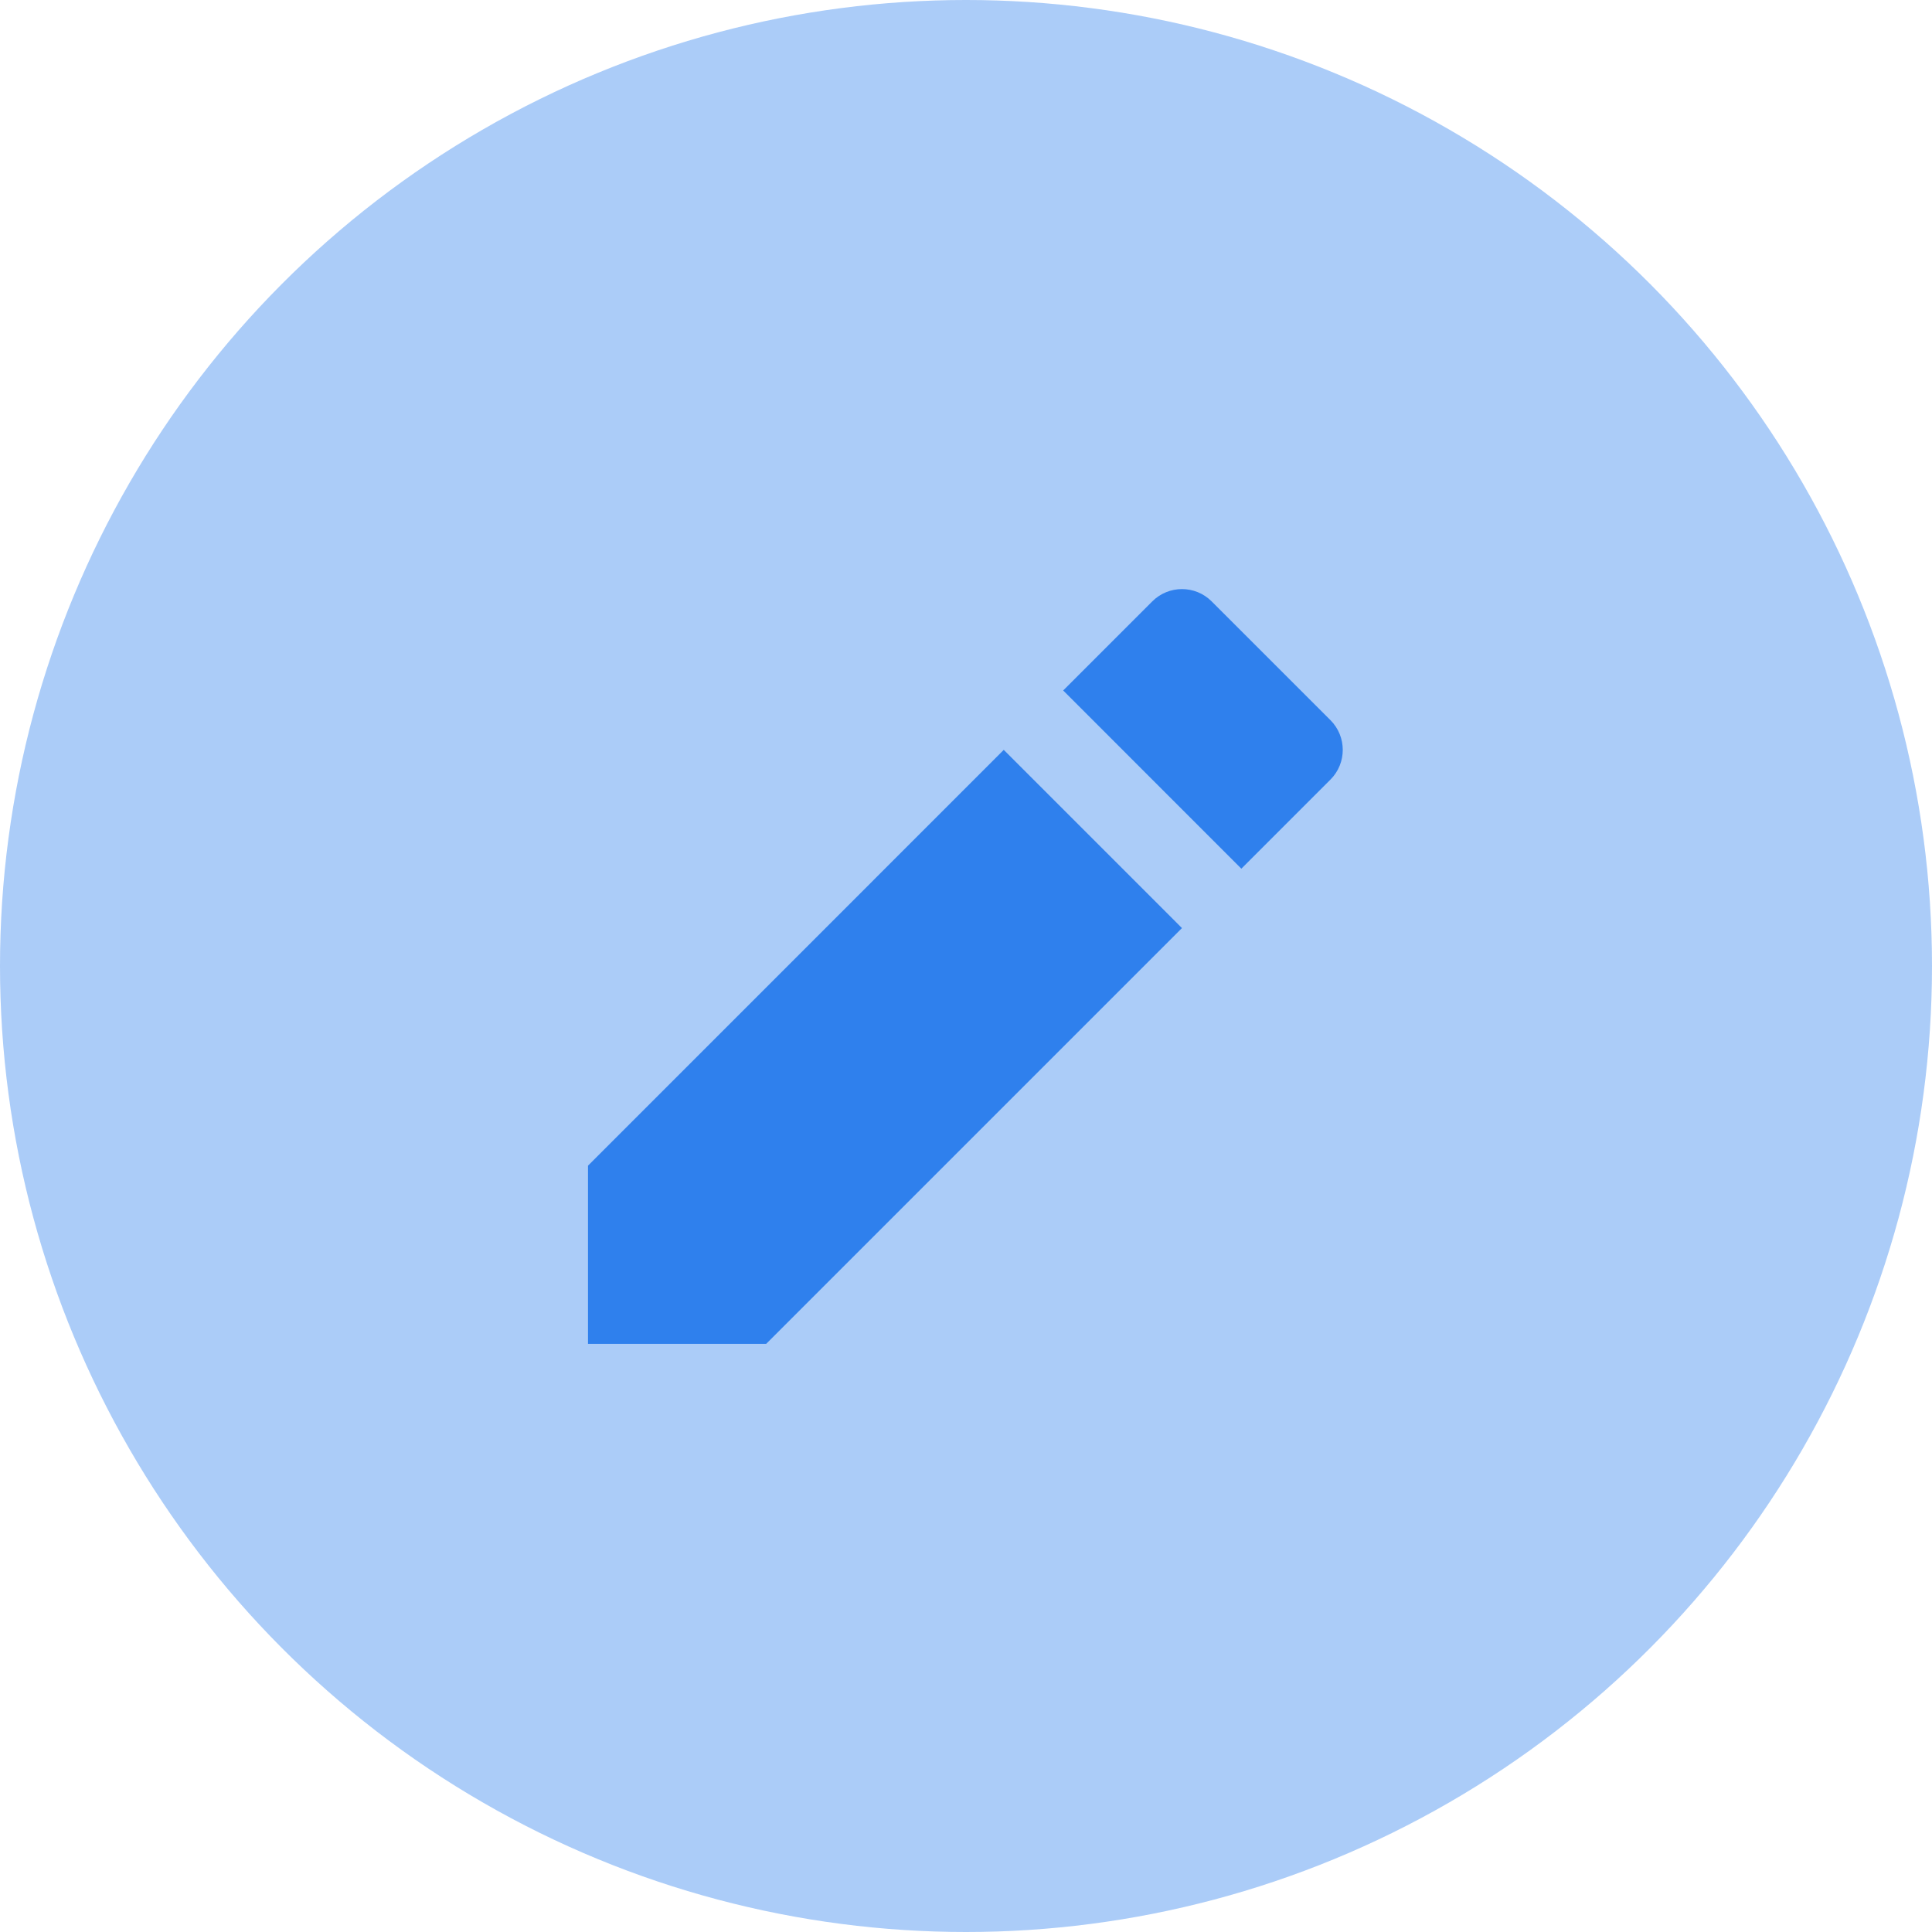 <svg width="46" height="46" viewBox="0 0 46 46" fill="none" xmlns="http://www.w3.org/2000/svg">
<circle cx="23" cy="23" r="23" fill="#2F80ED" fill-opacity="0.4"/>
<path d="M23.899 17.854L28.142 22.097L18.243 31.996H14V27.754L23.899 17.854ZM25.314 16.44L27.435 14.319C27.826 13.928 28.459 13.928 28.849 14.319L31.678 17.147C32.068 17.538 32.068 18.171 31.678 18.561L29.556 20.683L25.314 16.44Z" fill="#2F80ED"/>
</svg>
